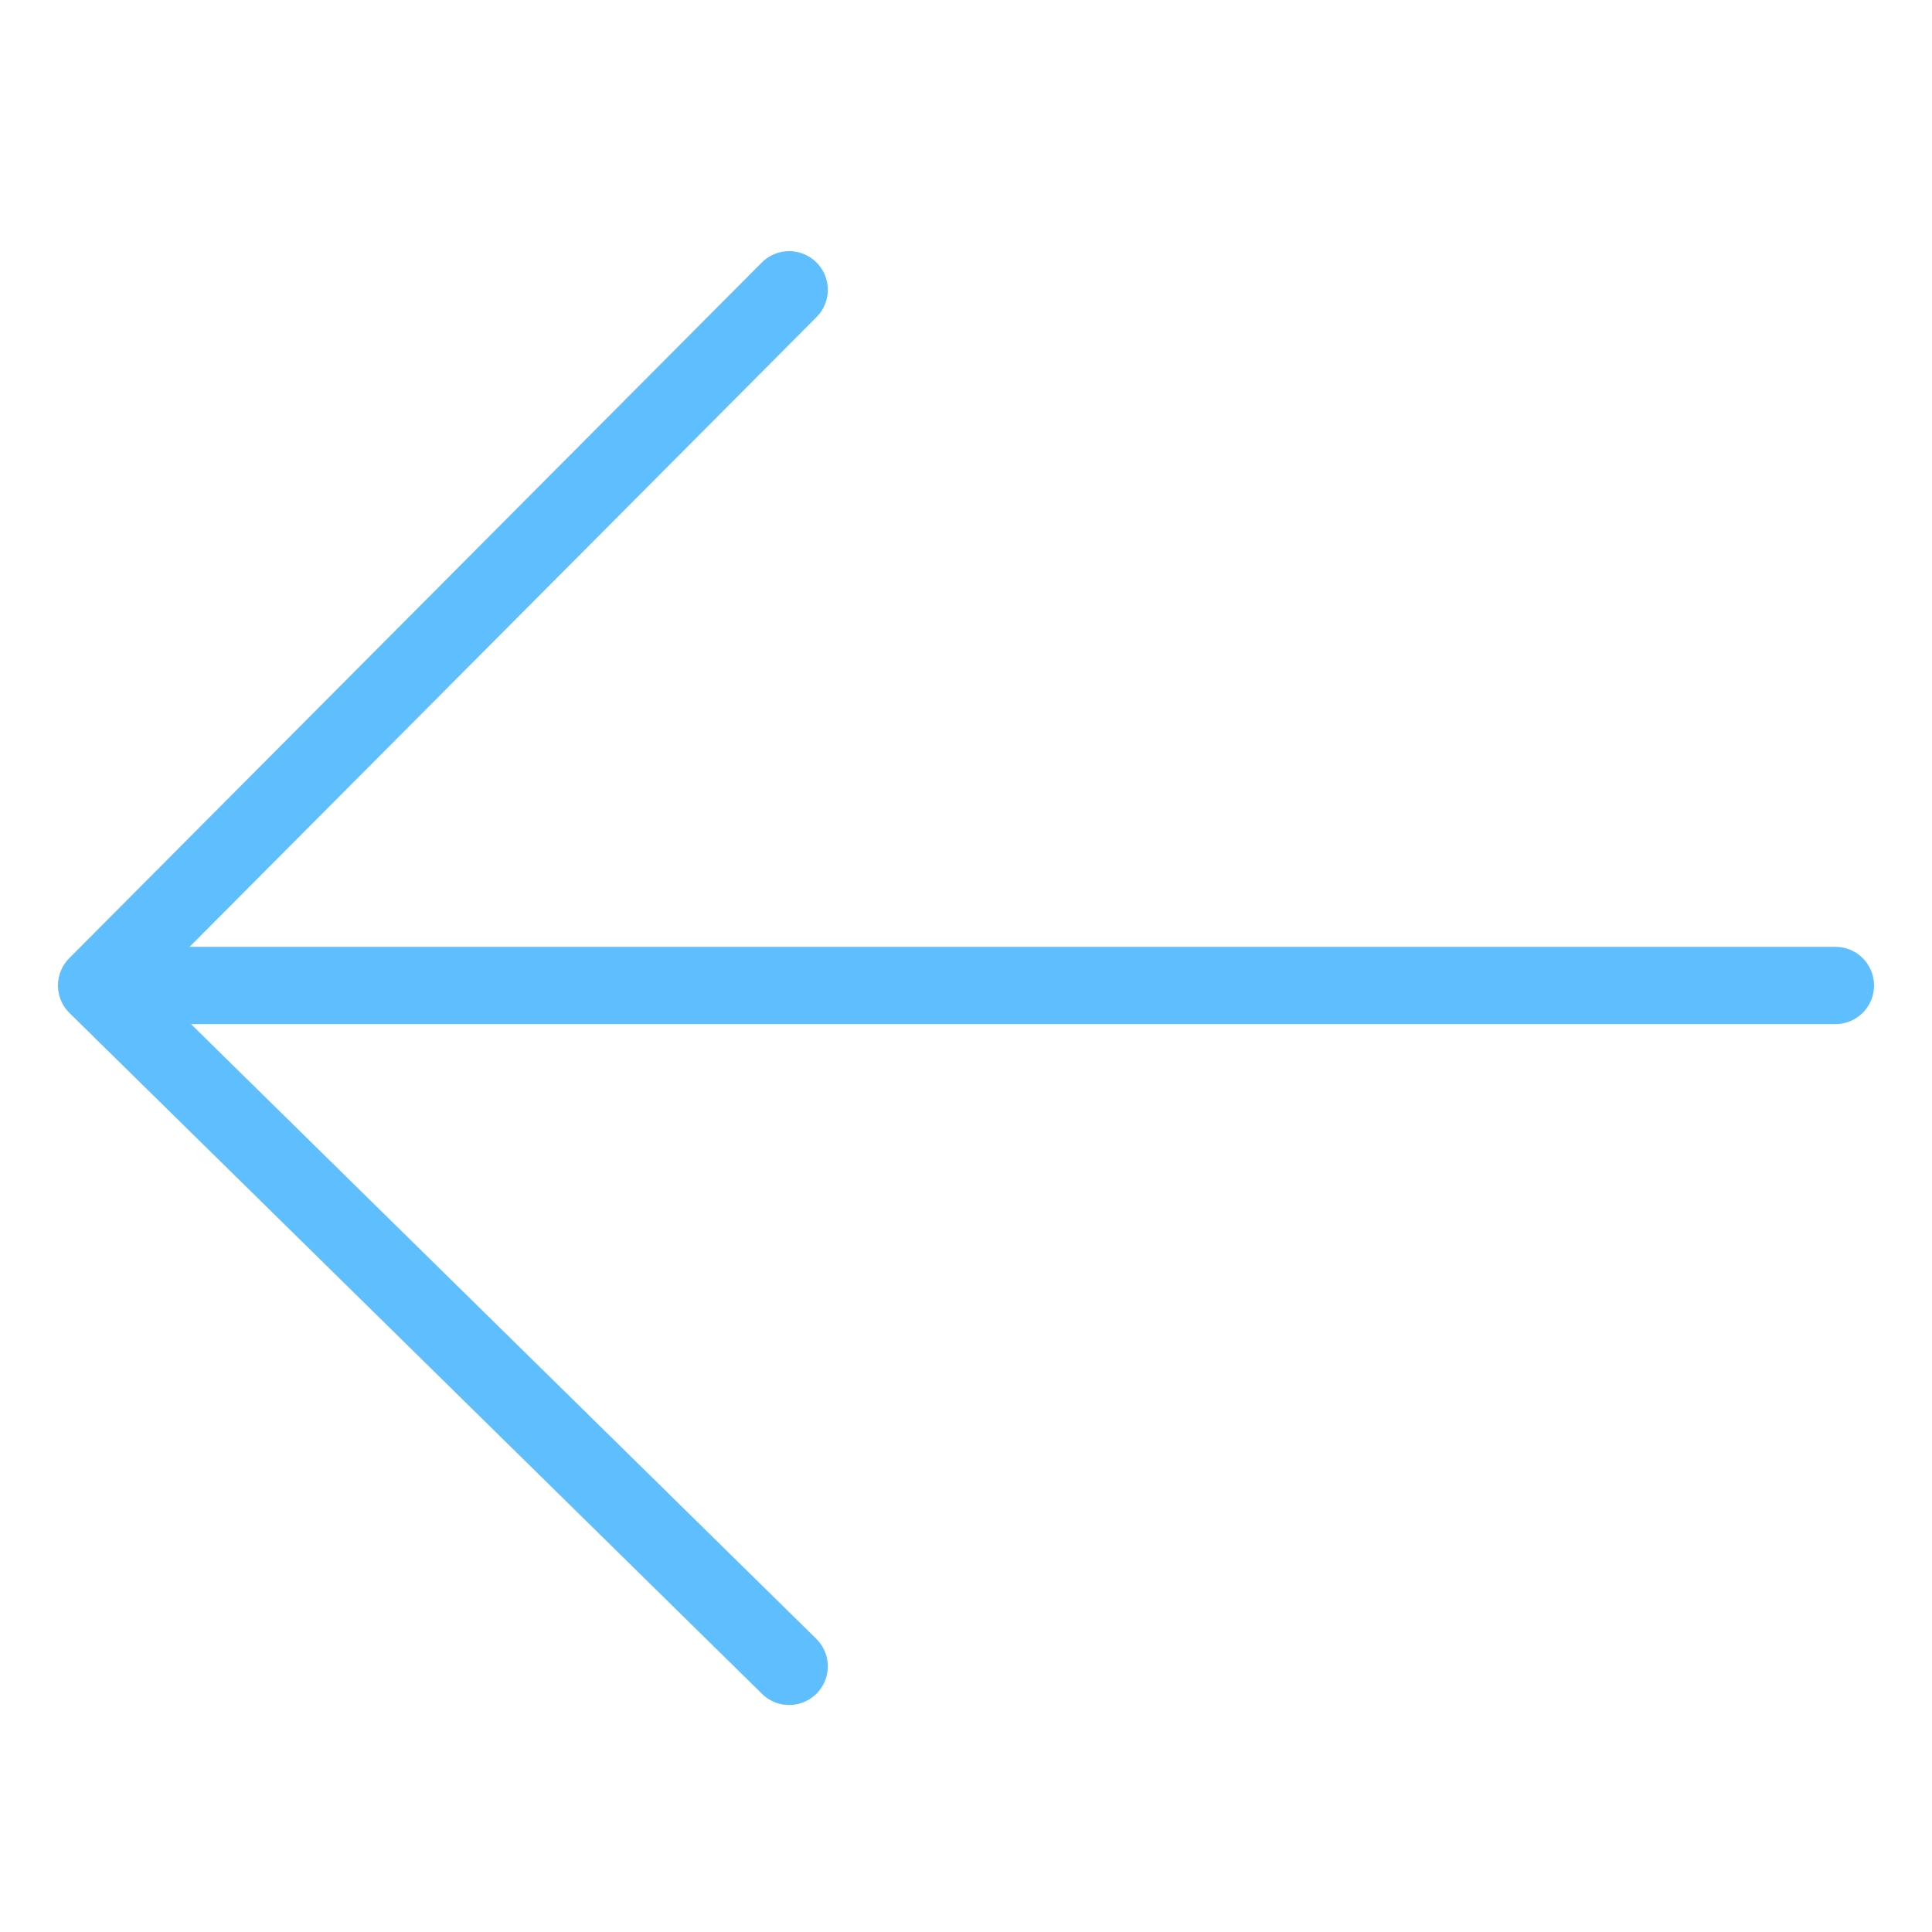 <svg width="100" height="100" viewBox="0 0 100 100" fill="none" xmlns="http://www.w3.org/2000/svg" style="width: 20px; height: 20px;"><style>
     .line-arrow-left2 {animation:line-arrow-left2-move 1.6s infinite;}
     @keyframes line-arrow-left2-move {
         0%{transform: translate3d(-2px, 0, 0);}
         50%{transform: translate3d(2px, 0, 0);}
         100%{transform: translate3d(-2px, 0, 0);}
     }
     @media (prefers-reduced-motion: reduce) {
         .line-arrow-left2 {
             animation: none;
         }
     }
    </style><path class="line-arrow-left2" d="M95 51.008H5M5 51.008L40.847 15M5 51.008L40.847 86.25" stroke="rgba(95,191,254,1)" stroke-width="4.0px" stroke-linecap="round" style="animation-duration: 0.5s;"></path></svg>